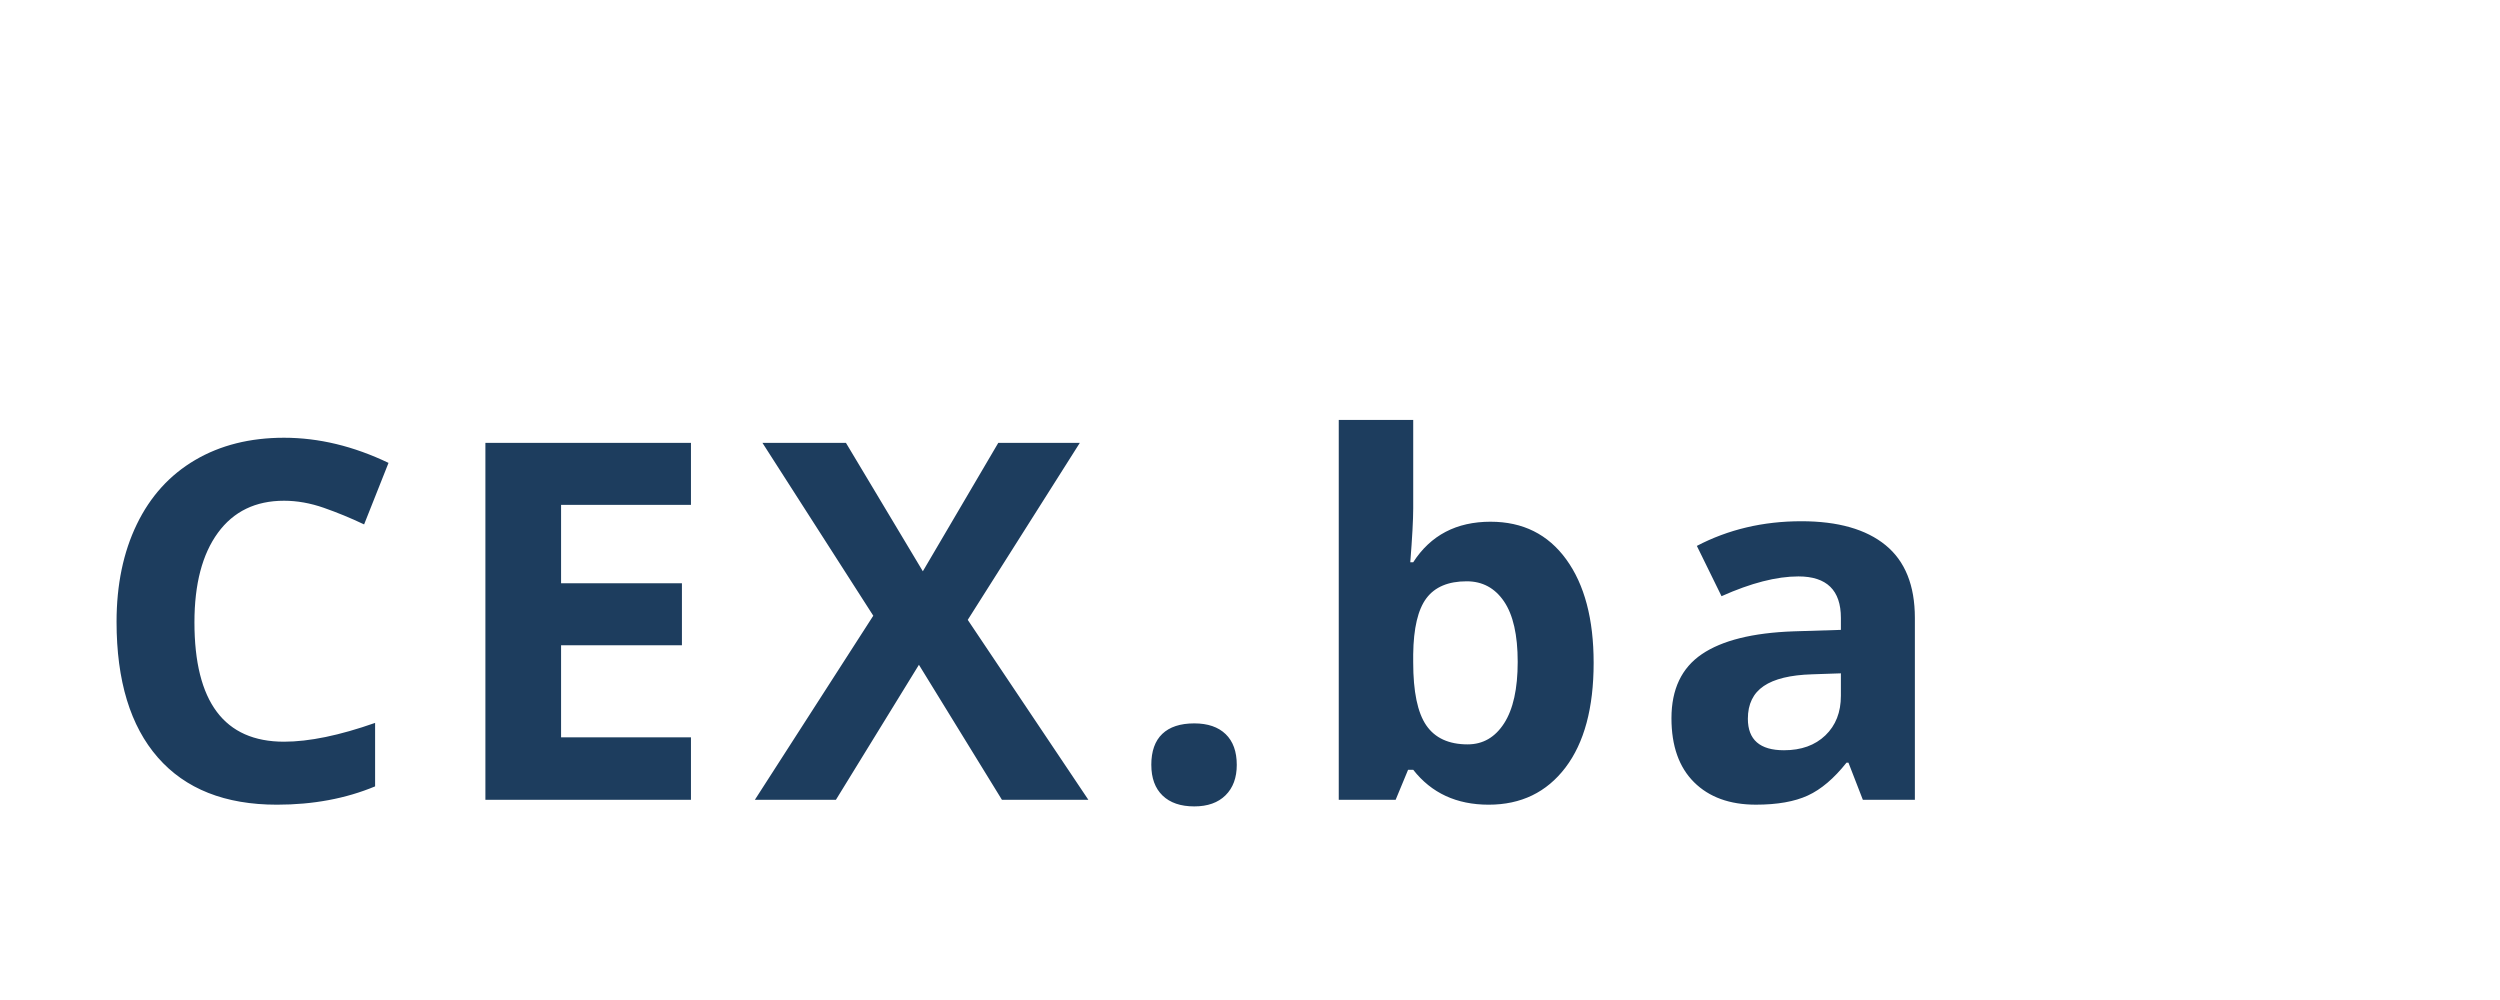 <?xml version="1.0"?>
<svg version="1.1" xmlns="http://www.w3.org/2000/svg" width="200px" height="80px" style=""><path fill="#1d3d5e" d="M22.723,40.059q-3.418,0-5.293,2.568t-1.875,7.158q0,9.551,7.168,9.551q3.008,0,7.285-1.504l0,5.078q-3.516,1.465-7.852,1.465q-6.23,0-9.531-3.779t-3.301-10.85q0-4.453,1.621-7.803t4.658-5.137t7.119-1.787q4.16,0,8.359,2.012l-1.953,4.922q-1.602-0.762-3.223-1.328t-3.184-0.566z M55.277,63.984l-16.445,0l0-28.555l16.445,0l0,4.961l-10.391,0l0,6.27l9.668,0l0,4.961l-9.668,0l0,7.363l10.391,0l0,5z M87.069,63.984l-6.914,0l-6.641-10.801l-6.641,10.801l-6.484,0l9.473-14.727l-8.867-13.828l6.68,0l6.152,10.273l6.035-10.273l6.523,0l-8.965,14.16z M92.104,61.191q0-1.641,0.879-2.48t2.559-0.84q1.621,0,2.51,0.859t0.889,2.461q0,1.543-0.898,2.432t-2.5,0.889q-1.641,0-2.539-0.869t-0.898-2.451z M119.248,41.738q3.867,0,6.055,3.018t2.188,8.271q0,5.41-2.256,8.379t-6.143,2.969q-3.848,0-6.035-2.793l-0.41,0l-0.996,2.402l-4.551,0l0-30.391l5.957,0l0,7.07q0,1.348-0.234,4.316l0.234,0q2.09-3.242,6.191-3.242z M117.334,46.504q-2.207,0-3.223,1.357t-1.055,4.482l0,0.645q0,3.516,1.045,5.039t3.311,1.523q1.836,0,2.92-1.689t1.084-4.912t-1.094-4.834t-2.988-1.611z M149.028,63.984l-1.152-2.969l-0.156,0q-1.504,1.895-3.096,2.627t-4.15,0.732q-3.145,0-4.951-1.797t-1.807-5.117q0-3.477,2.432-5.127t7.334-1.826l3.789-0.117l0-0.957q0-3.32-3.398-3.32q-2.617,0-6.152,1.582l-1.973-4.023q3.77-1.973,8.359-1.973q4.395,0,6.738,1.914t2.344,5.82l0,14.551l-4.16,0z M147.271,53.867l-2.305,0.078q-2.598,0.078-3.867,0.938t-1.27,2.617q0,2.52,2.891,2.52q2.07,0,3.311-1.191t1.24-3.164l0-1.797z"/><path fill="#" d=""/></svg>
